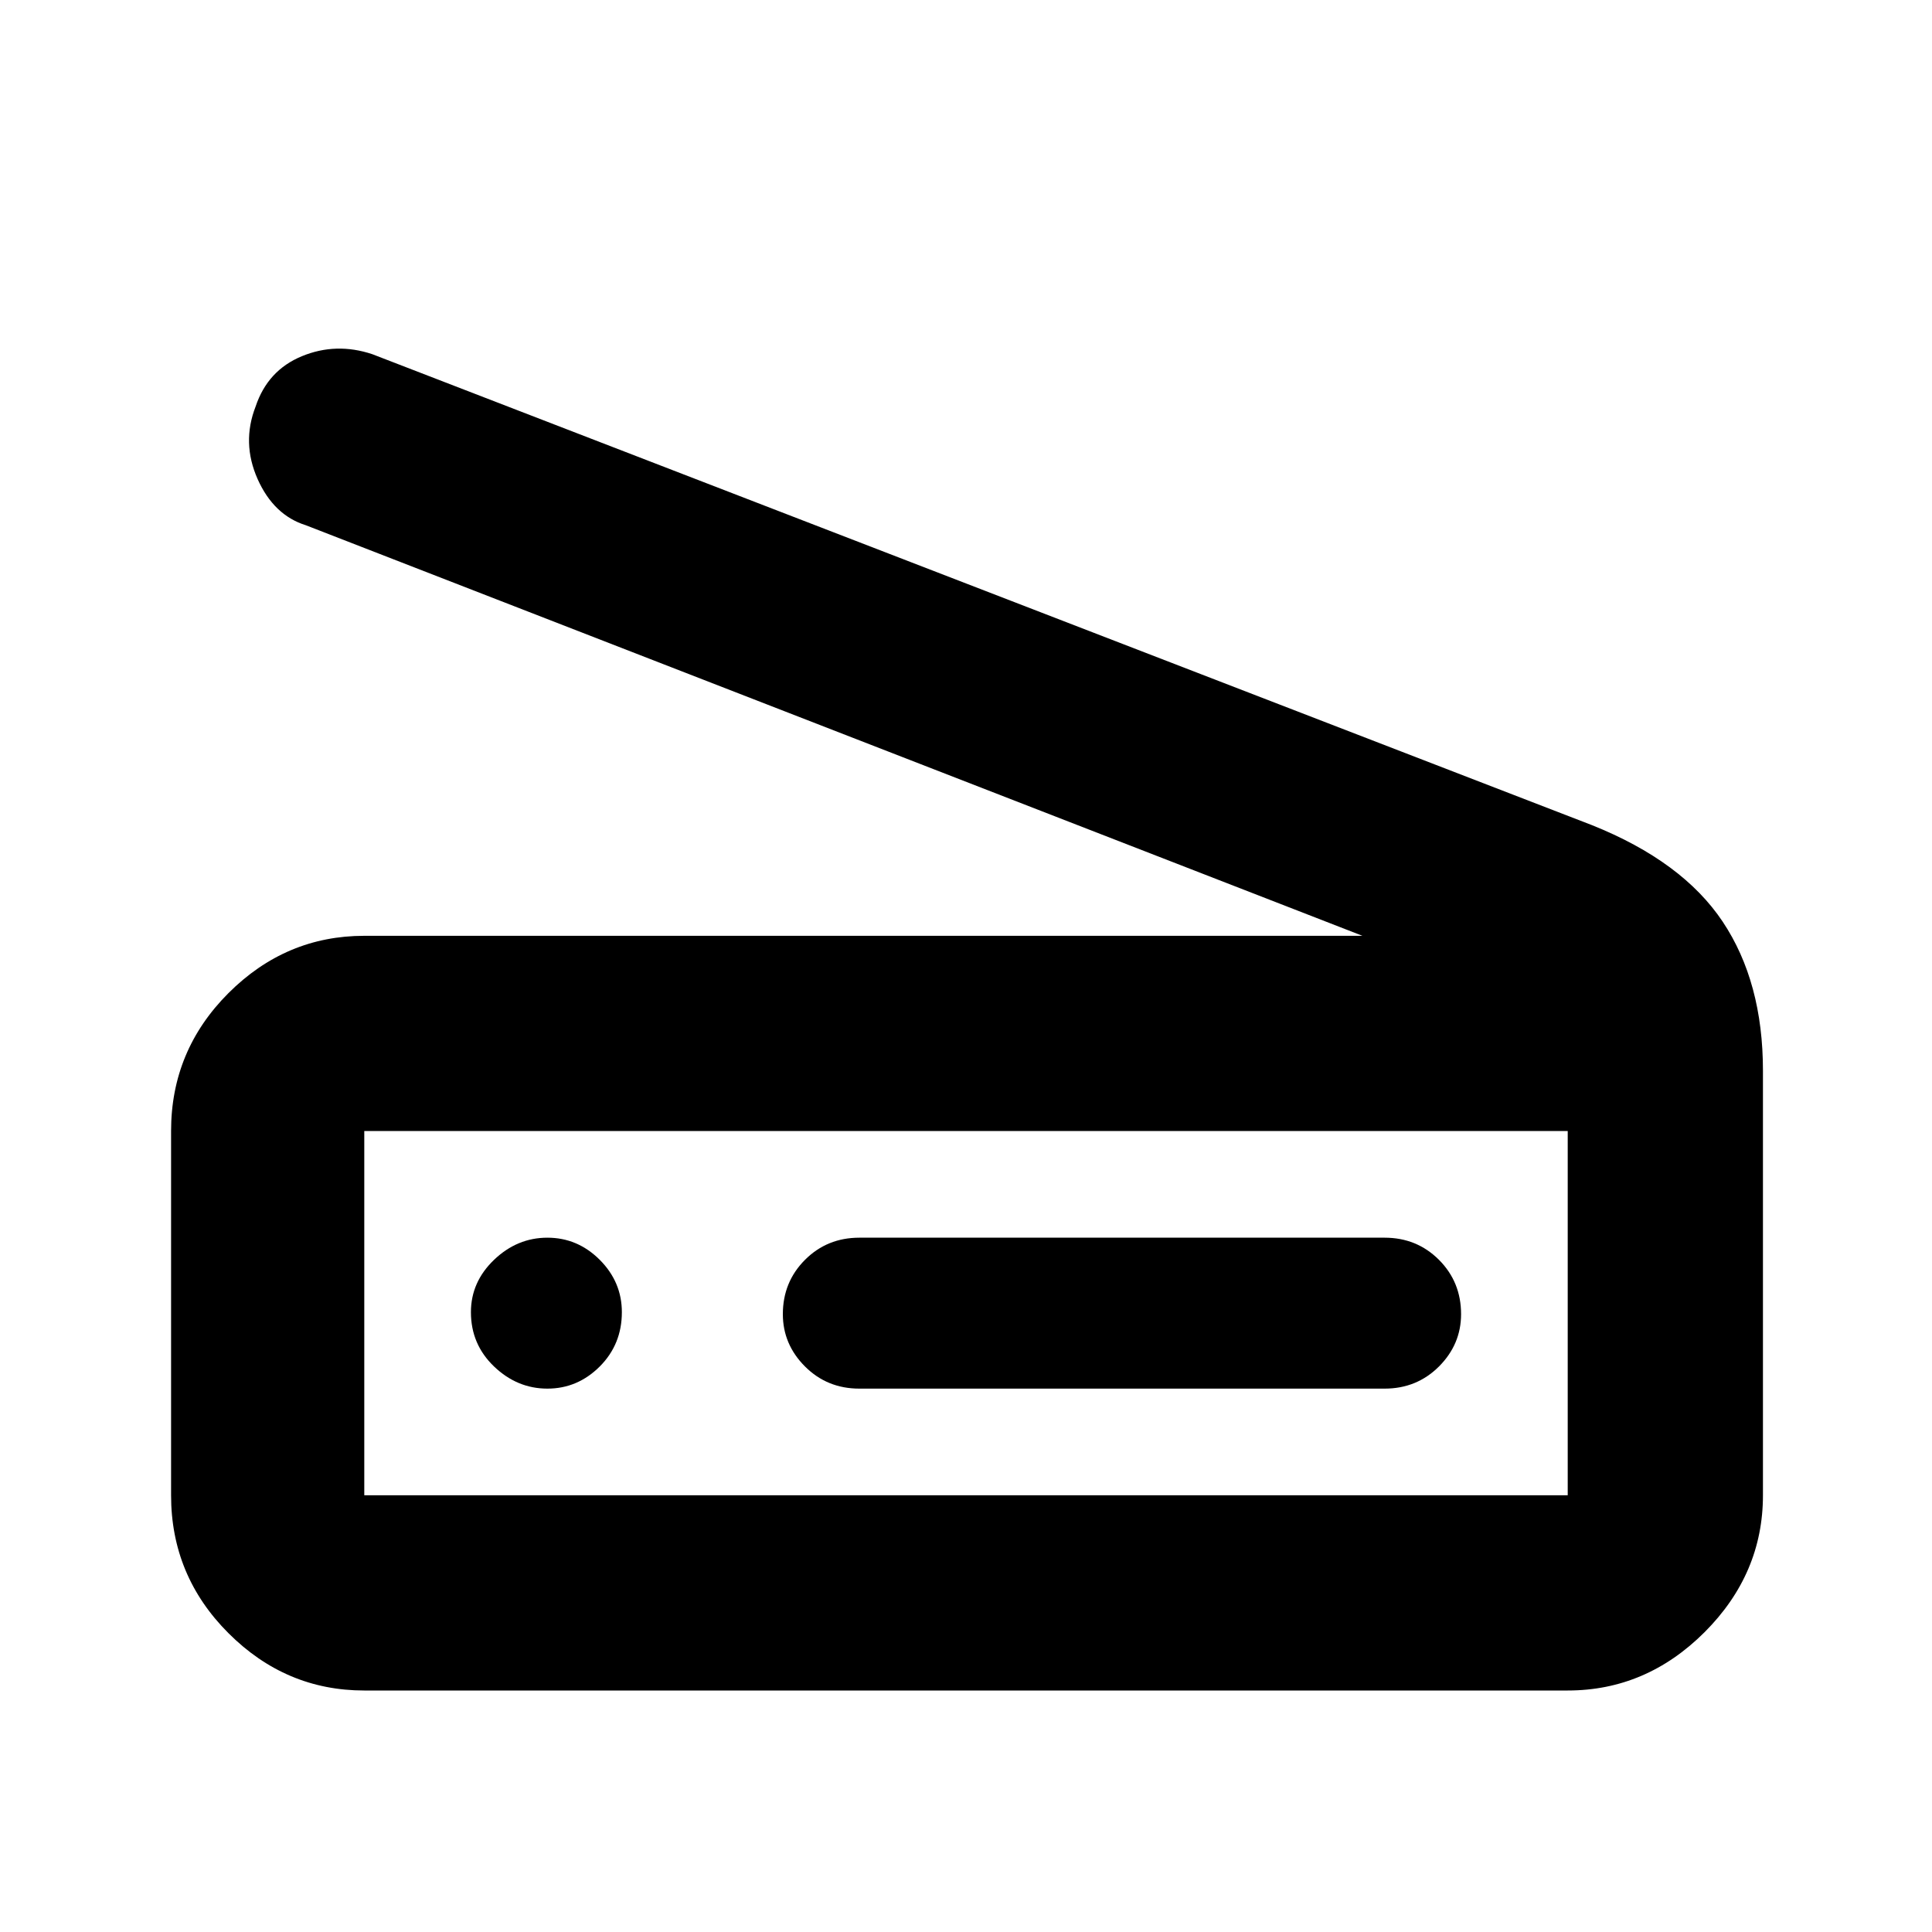 <svg xmlns="http://www.w3.org/2000/svg" height="40" width="40"><path d="m28.208 19.375-21.875-8.5q-.666-.208-1-.958-.333-.75-.041-1.5.25-.75.958-1.042.708-.292 1.458-.042l25.25 9.75q1.875.75 2.709 2 .833 1.25.833 3.084v8.791q0 1.625-1.208 2.834Q34.083 35 32.458 35H7.542q-1.625 0-2.813-1.188-1.187-1.187-1.187-2.854v-7.541q0-1.667 1.187-2.855 1.188-1.187 2.813-1.187Zm4.25 11.583v-7.541H7.542v7.541ZM17.792 28.75h10.875q.666 0 1.125-.458.458-.459.458-1.084 0-.666-.458-1.125-.459-.458-1.125-.458H17.792q-.667 0-1.125.458-.459.459-.459 1.125 0 .625.459 1.084.458.458 1.125.458Zm-6.459 0q.625 0 1.084-.458.458-.459.458-1.125 0-.625-.458-1.084-.459-.458-1.084-.458t-1.104.458q-.479.459-.479 1.084 0 .666.479 1.125.479.458 1.104.458Zm-3.791 2.208v-7.541 7.541Z"/></svg>